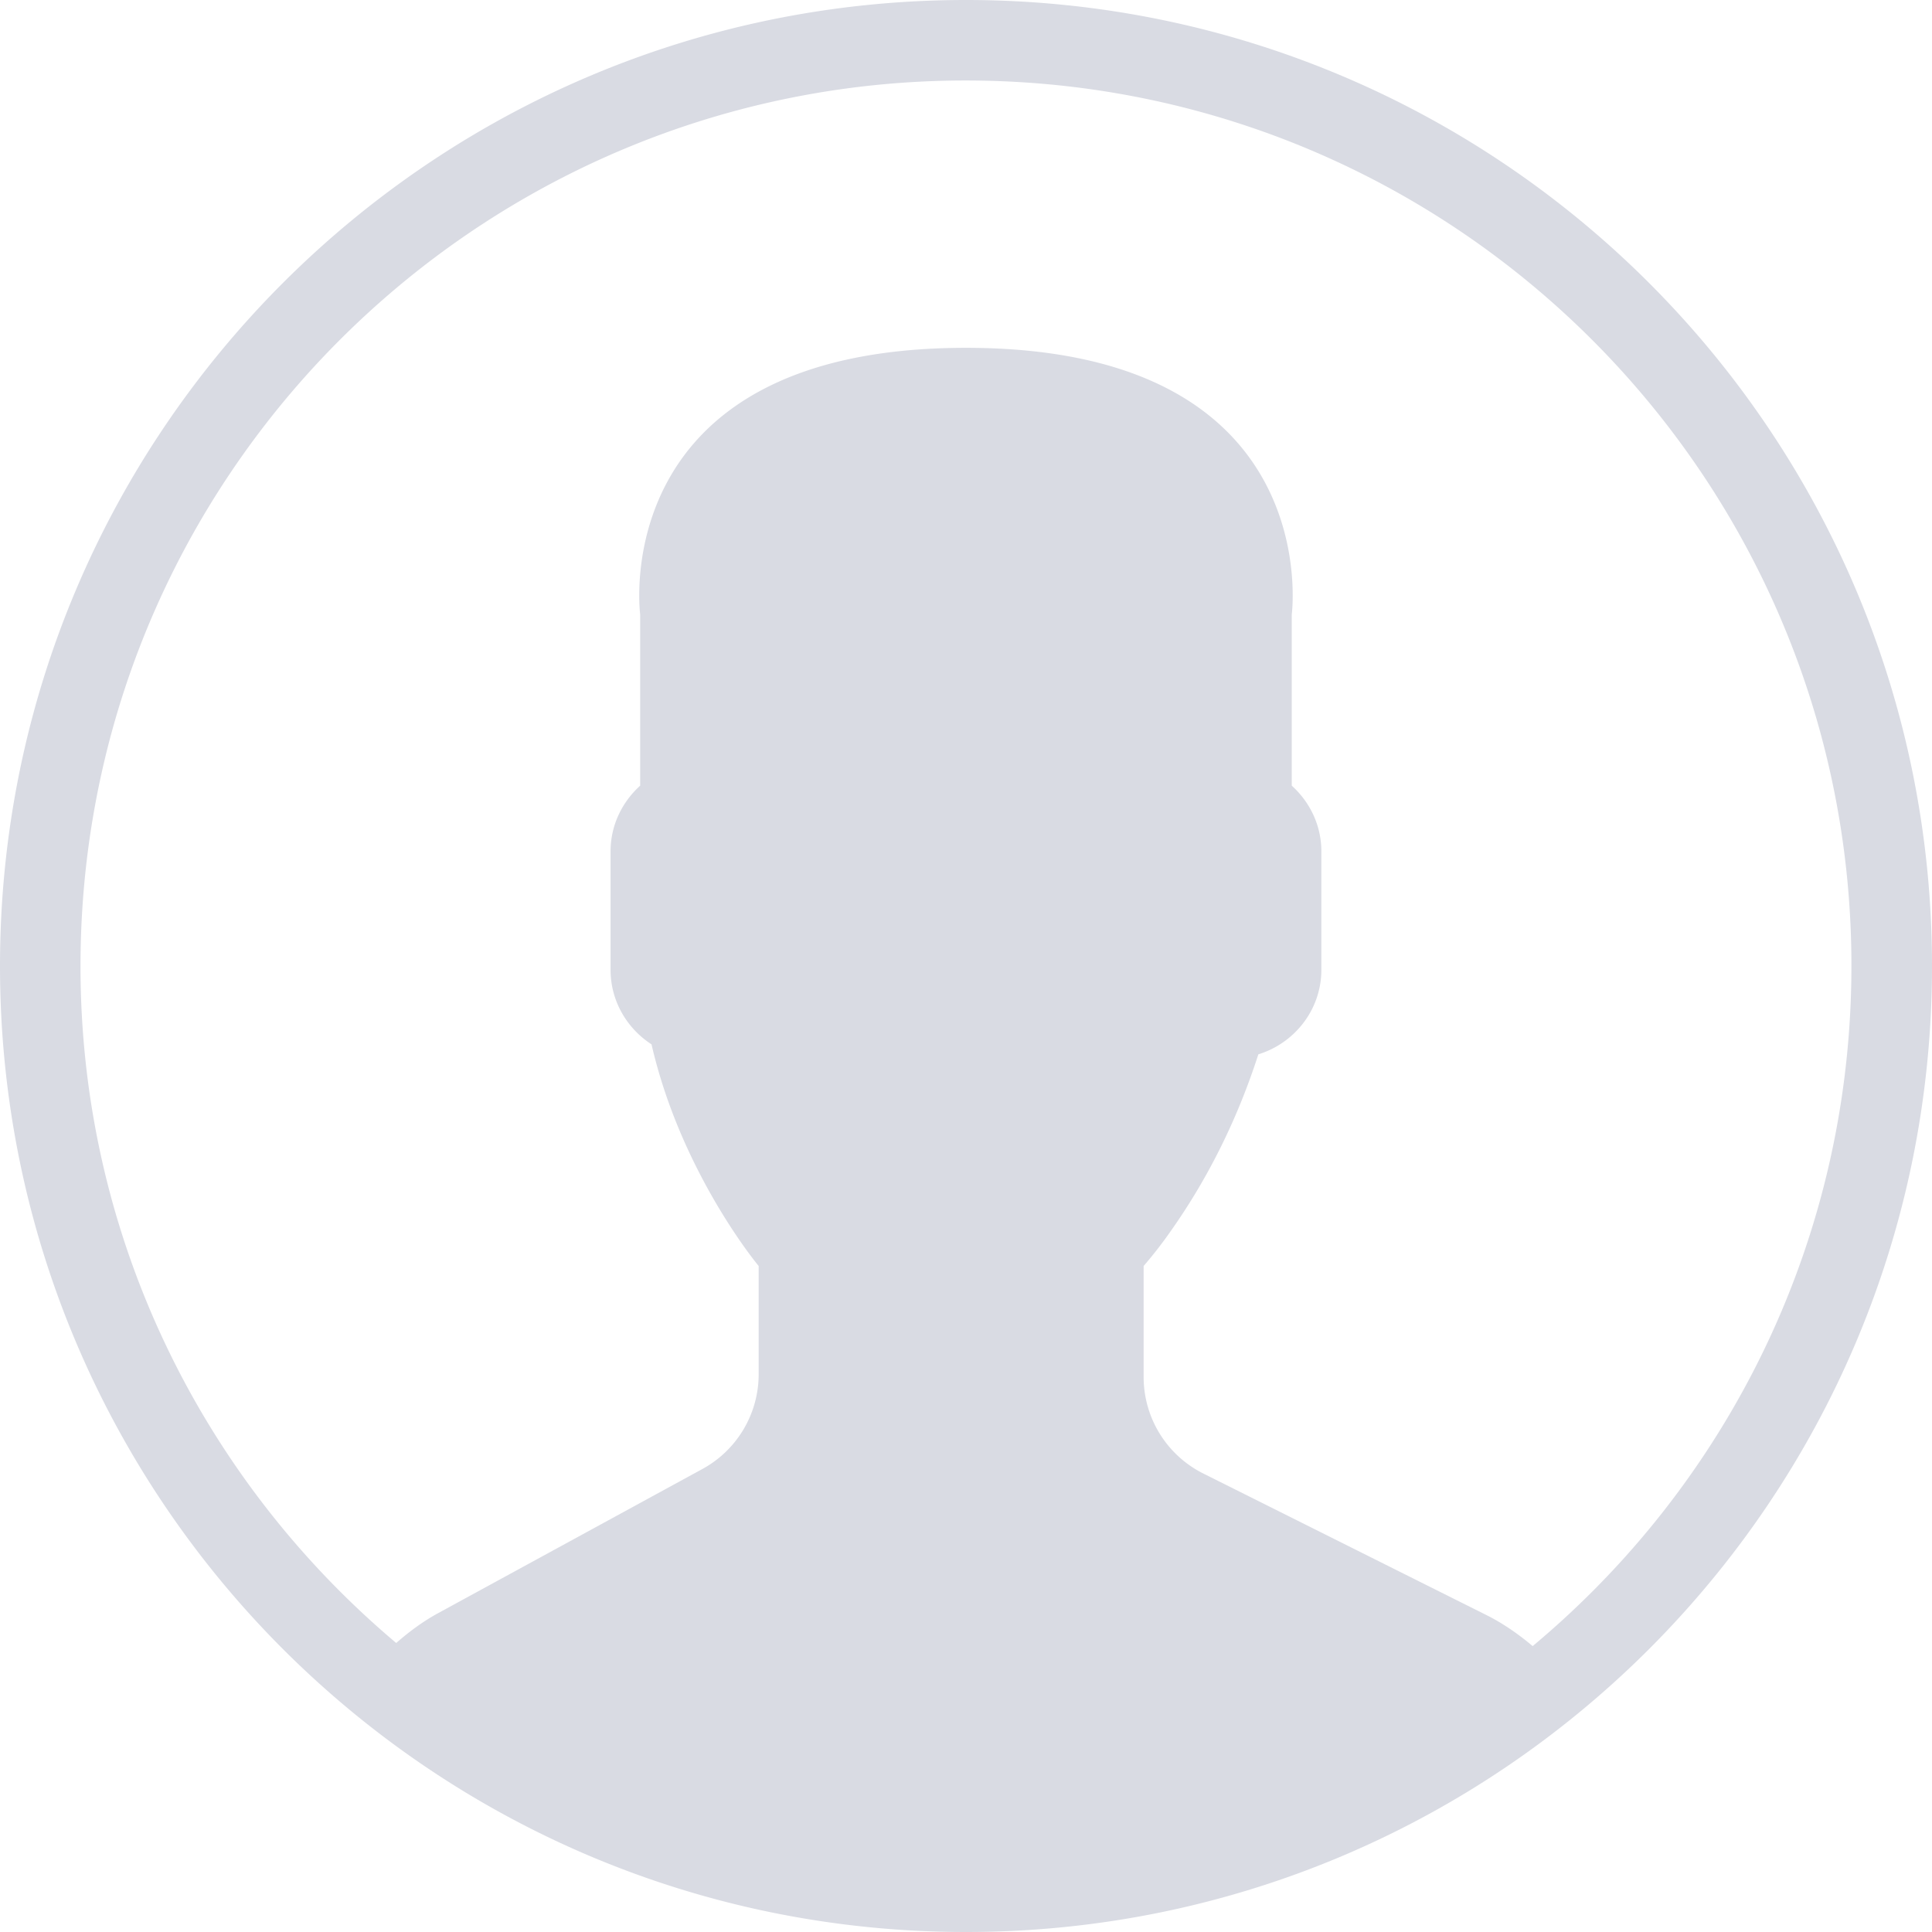 <svg width="120" height="120" xmlns="http://www.w3.org/2000/svg" xmlns:xlink="http://www.w3.org/1999/xlink">
<defs>
<path d="M60 120C26.863 120 0 93.137 0 60S26.863 0 60 0s60 26.863 60 60-26.863 60-60 60zm.94-114.992C30.57 4.49 5.527 28.69 5.008 59.06c-.294 17.22 7.38 32.696 19.601 42.989.8-.698 1.656-1.337 2.609-1.856l16.41-8.951a6.704 6.704 0 0 0 3.494-5.884v-6.725s-4.818-5.761-6.654-13.766c-1.524-.986-2.545-2.69-2.545-4.63v-7.36c0-1.619.72-3.066 1.839-4.078v-10.64s-2.186-16.555 20.236-16.555c22.421 0 20.236 16.556 20.236 16.556v10.639c1.12 1.012 1.838 2.459 1.838 4.078v7.36c0 2.473-1.66 4.555-3.914 5.25-1.256 3.904-3.067 7.626-5.463 11.009a26.541 26.541 0 0 1-1.662 2.137v6.895a6.7 6.7 0 0 0 3.705 5.994l17.573 8.785c1.054.528 2.007 1.194 2.885 1.935a55.435 55.435 0 0 0 1.964-1.719c10.727-9.838 17.559-23.88 17.827-39.583.523-30.37-23.675-55.413-54.047-55.932z" id="a"/></defs>
<use fill="#D9DBE3" fill-rule="nonzero" xlink:href="#a"/>
</svg>